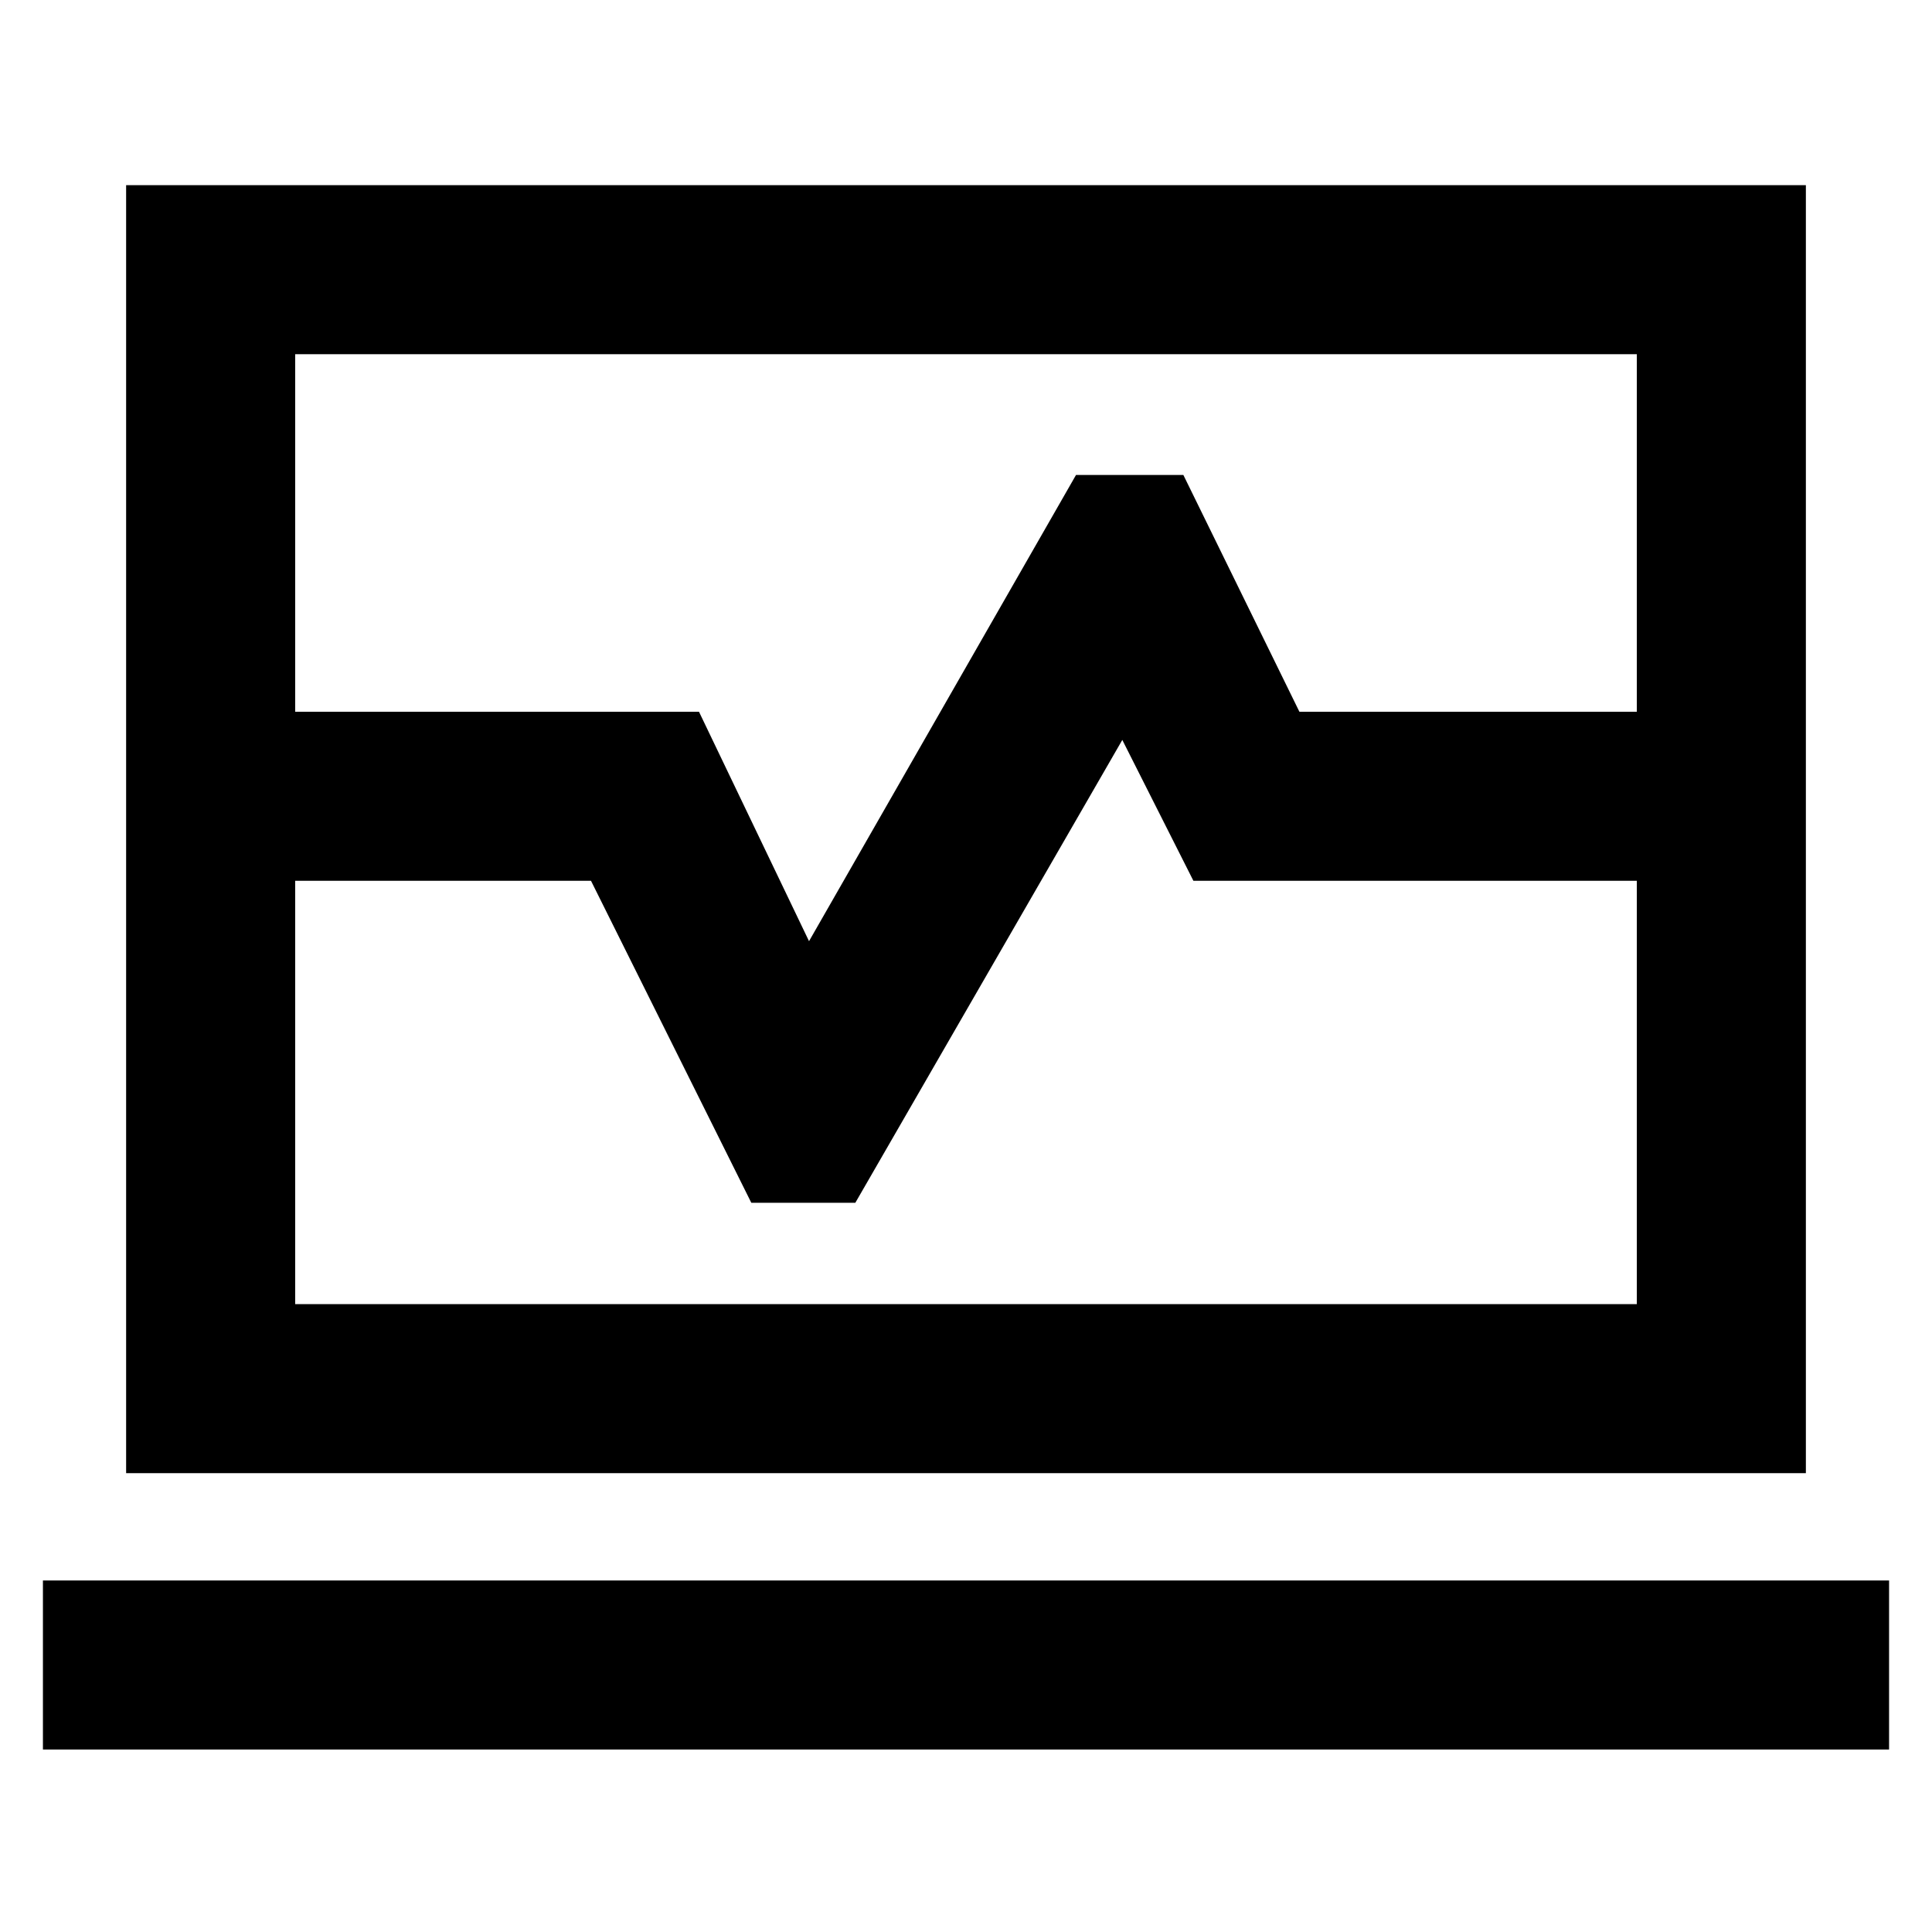 <svg xmlns="http://www.w3.org/2000/svg" height="40" viewBox="0 -960 960 960" width="40"><path d="M62.67-606.33V-868h834.66v261.67h-84V-784H146.67v177.67h-84Zm0 378.33v-294.33h84V-312h666.66v-210.33h84V-228H62.67Zm0-294.33v-84h284.66l54.67 114L534.67-724H588l57.67 117.67h251.66v84H593l-35.33-70-132.67 230h-51.67l-79.66-160h-231ZM21.33-90.67v-84h917.34v84H21.33ZM480-548Z"/></svg>